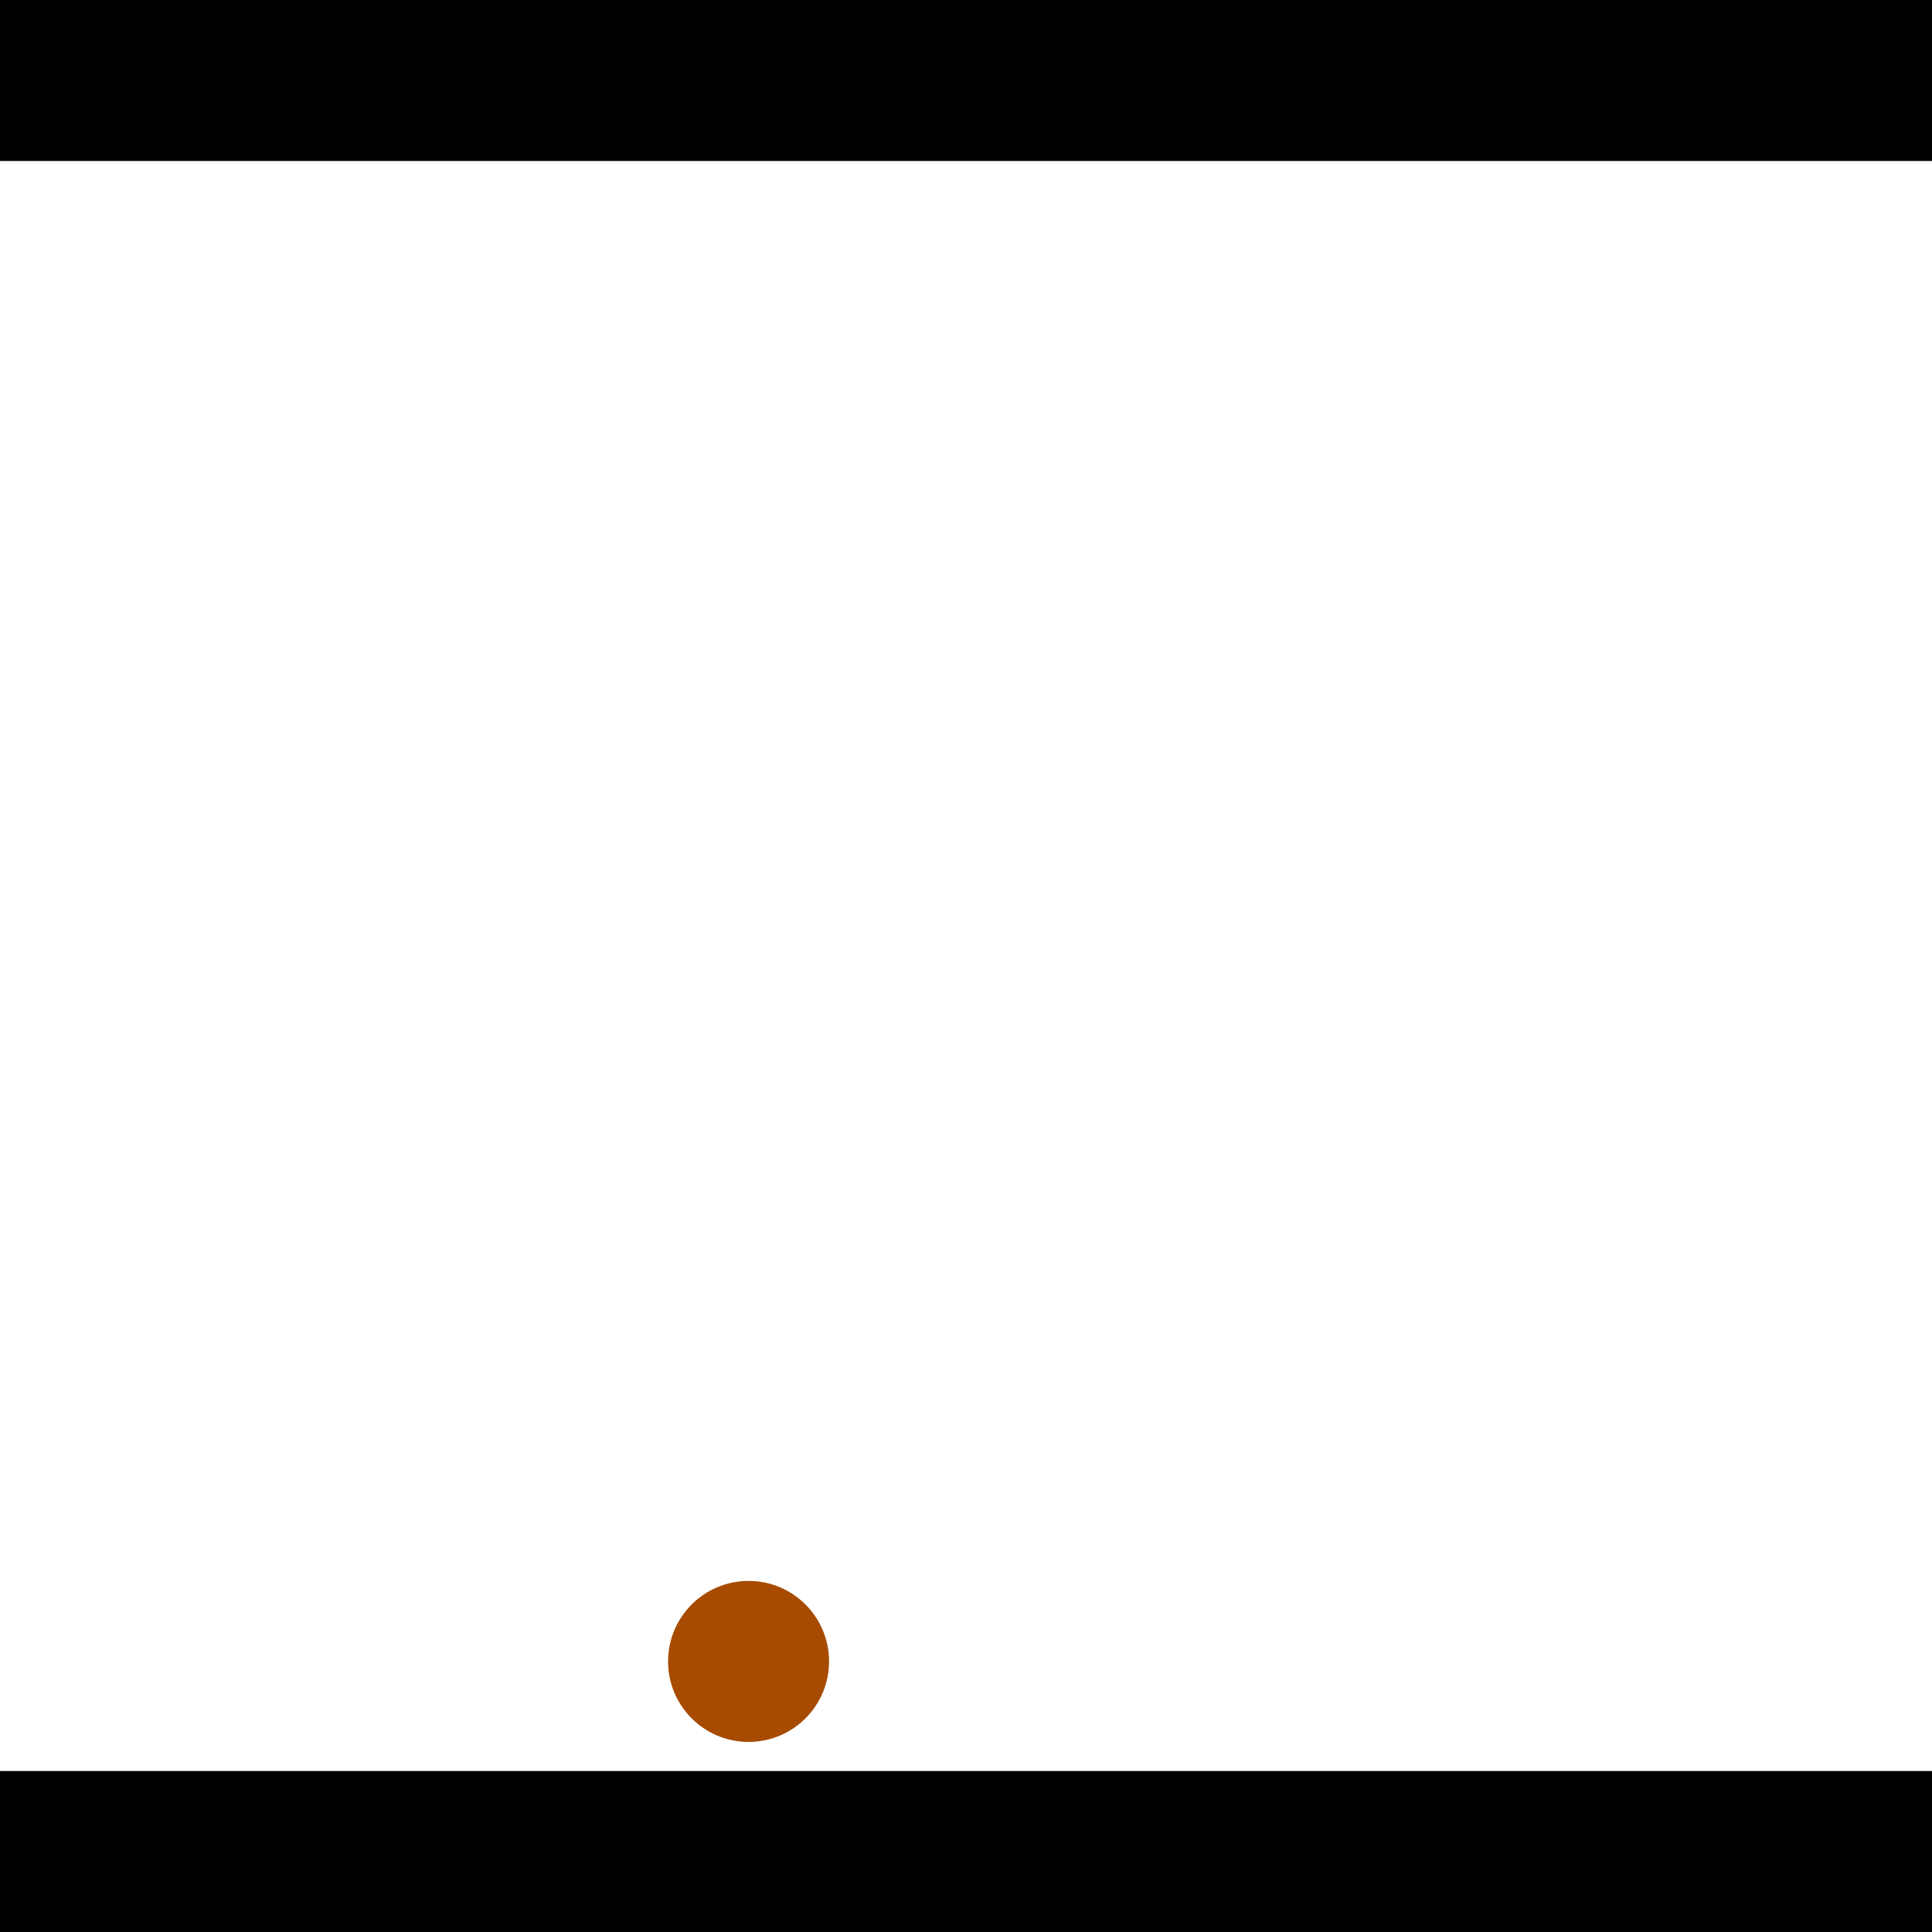 <?xml version="1.0" encoding="utf-8"?> <!-- Generator: Adobe Illustrator 13.0.0, SVG Export Plug-In . SVG Version: 6.00 Build 14948)  --> <svg version="1.2" baseProfile="tiny" id="Layer_1" xmlns="http://www.w3.org/2000/svg" xmlns:xlink="http://www.w3.org/1999/xlink" x="0px" y="0px" width="512px" height="512px" viewBox="0 0 512 512" xml:space="preserve">
<rect x="0" y="0" width="512" height="512" fill="#333333" stroke="none"/>
<polygon points="0,0 512,0 512,512 0,512" style="fill:#ffffff; stroke:#000000;stroke-width:0"/>
<polygon points="-220.987,183.985 -186.181,159.307 -63.893,331.787 -98.699,356.465" style="fill:#006363; stroke:#000000;stroke-width:0"/>
<circle fill="#006363" stroke="#006363" stroke-width="0" cx="-203.584" cy="171.646" r="21.333"/>
<circle fill="#006363" stroke="#006363" stroke-width="0" cx="-81.296" cy="344.126" r="21.333"/>
<polygon points="622.971,423.227 599.452,387.628 777.046,270.299 800.565,305.899" style="fill:#006363; stroke:#000000;stroke-width:0"/>
<circle fill="#006363" stroke="#006363" stroke-width="0" cx="611.211" cy="405.428" r="21.333"/>
<circle fill="#006363" stroke="#006363" stroke-width="0" cx="788.806" cy="288.099" r="21.333"/>
<polygon points="1256,469.333 256,1469.33 -744,469.333" style="fill:#000000; stroke:#000000;stroke-width:0"/>
<polygon points="-744,42.667 256,-957.333 1256,42.667" style="fill:#000000; stroke:#000000;stroke-width:0"/>
<circle fill="#a64b00" stroke="#a64b00" stroke-width="0" cx="-203.584" cy="171.646" r="21.333"/>
<circle fill="#a64b00" stroke="#a64b00" stroke-width="0" cx="-81.296" cy="344.126" r="21.333"/>
<circle fill="#a64b00" stroke="#a64b00" stroke-width="0" cx="611.211" cy="405.428" r="21.333"/>
<circle fill="#a64b00" stroke="#a64b00" stroke-width="0" cx="788.806" cy="288.099" r="21.333"/>
<circle fill="#a64b00" stroke="#a64b00" stroke-width="0" cx="198.377" cy="440.293" r="21.333"/>
</svg>
